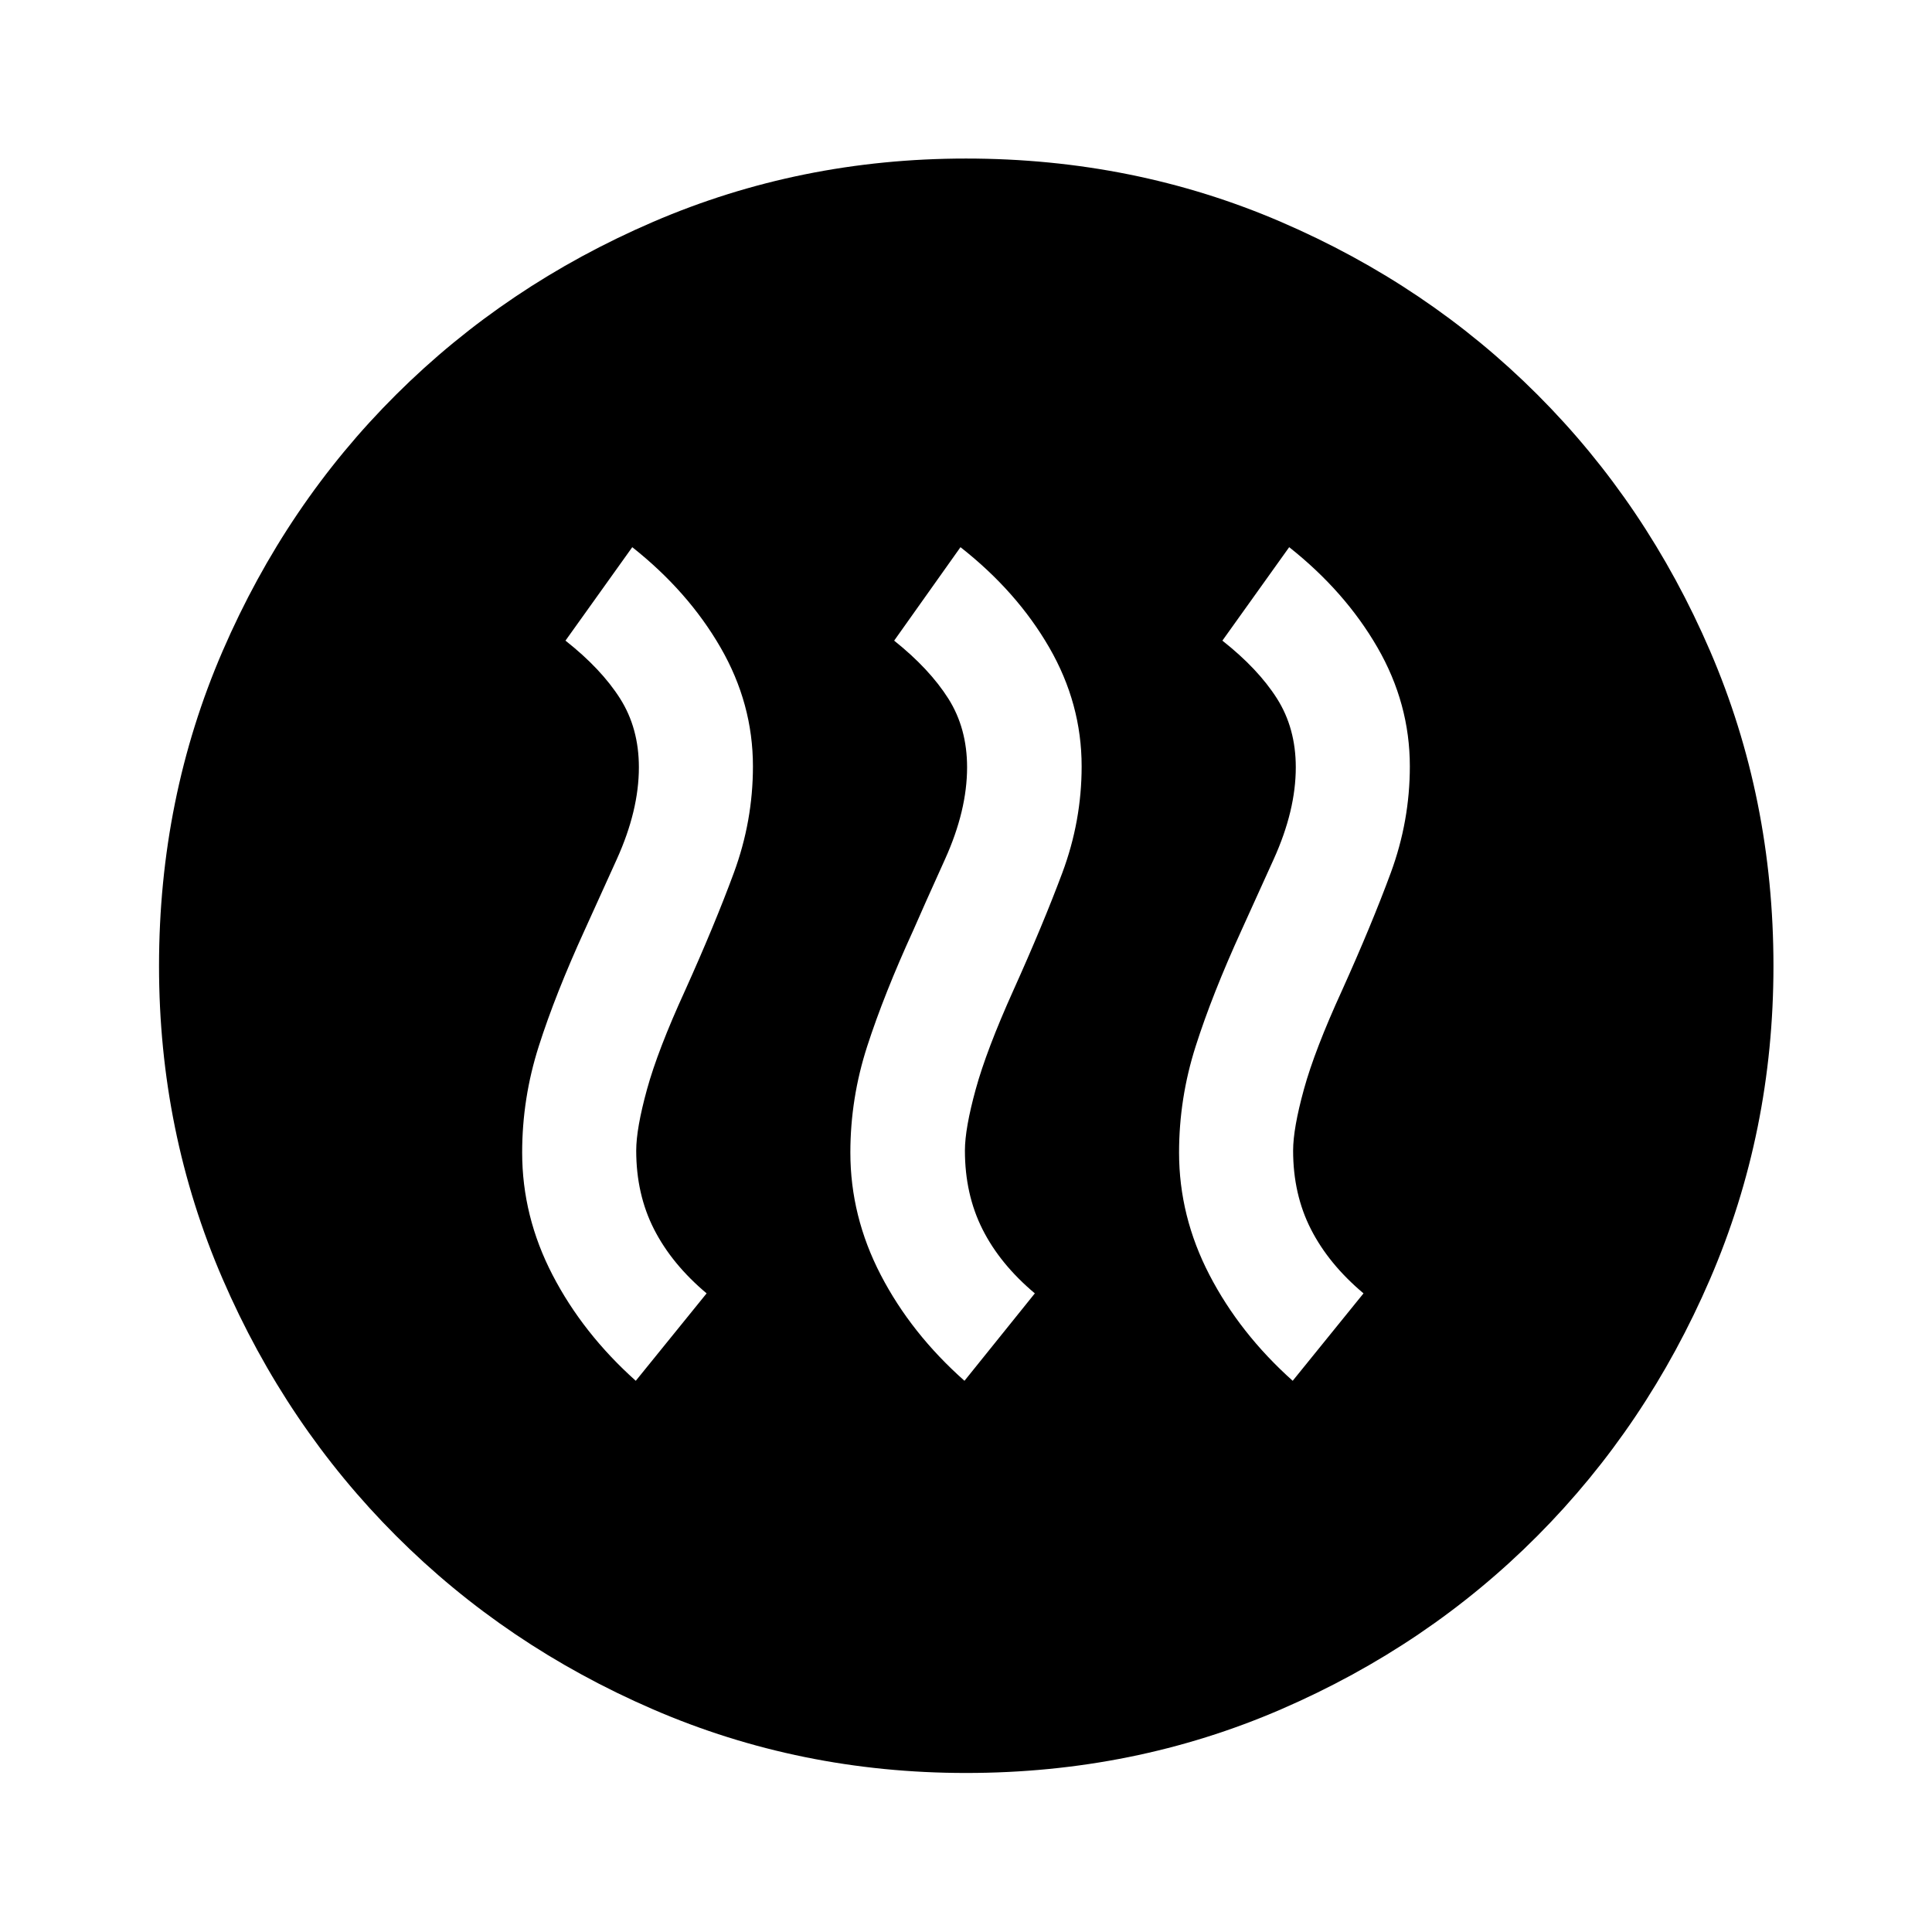 <svg xmlns="http://www.w3.org/2000/svg" height="48" viewBox="0 -960 960 960" width="48"><path d="m315.91-273.89 35.2-43.44q-17.28-14.52-26.13-31.88-8.85-17.36-8.85-39.07 0-10.94 5.36-30.43 5.36-19.49 18.9-49.07 14.78-32.81 24.26-58.52 9.48-25.72 9.48-52.9 0-31.19-16.09-59.05-16.08-27.86-43.87-49.86l-33.19 46.44q17.78 14.02 27.13 28.76 9.35 14.74 9.35 34.19 0 21.42-10.96 45.63-10.96 24.22-16 35.29-14.54 31.82-22.79 57.68t-8.25 52.82q0 31.69 15.08 60.79 15.09 29.1 41.37 52.62Zm163.33 0 34.96-43.44q-17.29-14.52-26.02-31.88-8.72-17.36-8.72-39.07 0-10.94 5.36-30.43 5.35-19.49 18.66-49.07 14.78-32.81 24.38-58.52 9.6-25.72 9.6-52.9 0-31.19-16.09-59.05-16.09-27.86-44.11-49.86l-32.96 46.44q17.55 14.02 26.9 28.76 9.34 14.74 9.34 34.19 0 21.42-10.95 45.63-10.96 24.22-15.76 35.29-14.55 31.82-22.92 57.68-8.37 25.86-8.37 52.82 0 31.69 15.09 60.79 15.09 29.1 41.61 52.62Zm163.09 0 35.19-43.44q-17.28-14.52-26.13-31.88-8.85-17.36-8.85-39.07 0-10.94 5.36-30.43 5.36-19.49 18.9-49.07 14.79-32.81 24.27-58.52 9.47-25.72 9.47-52.9 0-31.19-16.08-59.05-16.09-27.86-43.87-49.86l-33.2 46.44q17.78 14.02 27.13 28.76 9.35 14.74 9.35 34.19 0 21.42-10.96 45.63-10.95 24.22-16 35.29-14.54 31.82-22.79 57.68t-8.25 52.82q0 31.69 15.09 60.79 15.08 29.1 41.37 52.62ZM480-79.02q-82.43 0-155.51-31.61-73.08-31.61-127.66-86.2-54.59-54.58-86.2-127.66T79.02-480q0-83.43 31.61-156.51 31.61-73.08 86.2-127.41 54.58-54.34 127.66-85.82 73.08-31.48 155.51-31.48 83.43 0 156.51 31.48 73.08 31.48 127.41 85.82 54.34 54.33 85.82 127.41 31.48 73.08 31.48 156.51 0 82.43-31.48 155.51-31.48 73.08-85.82 127.66-54.33 54.59-127.41 86.2T480-79.02Z"/></svg>
